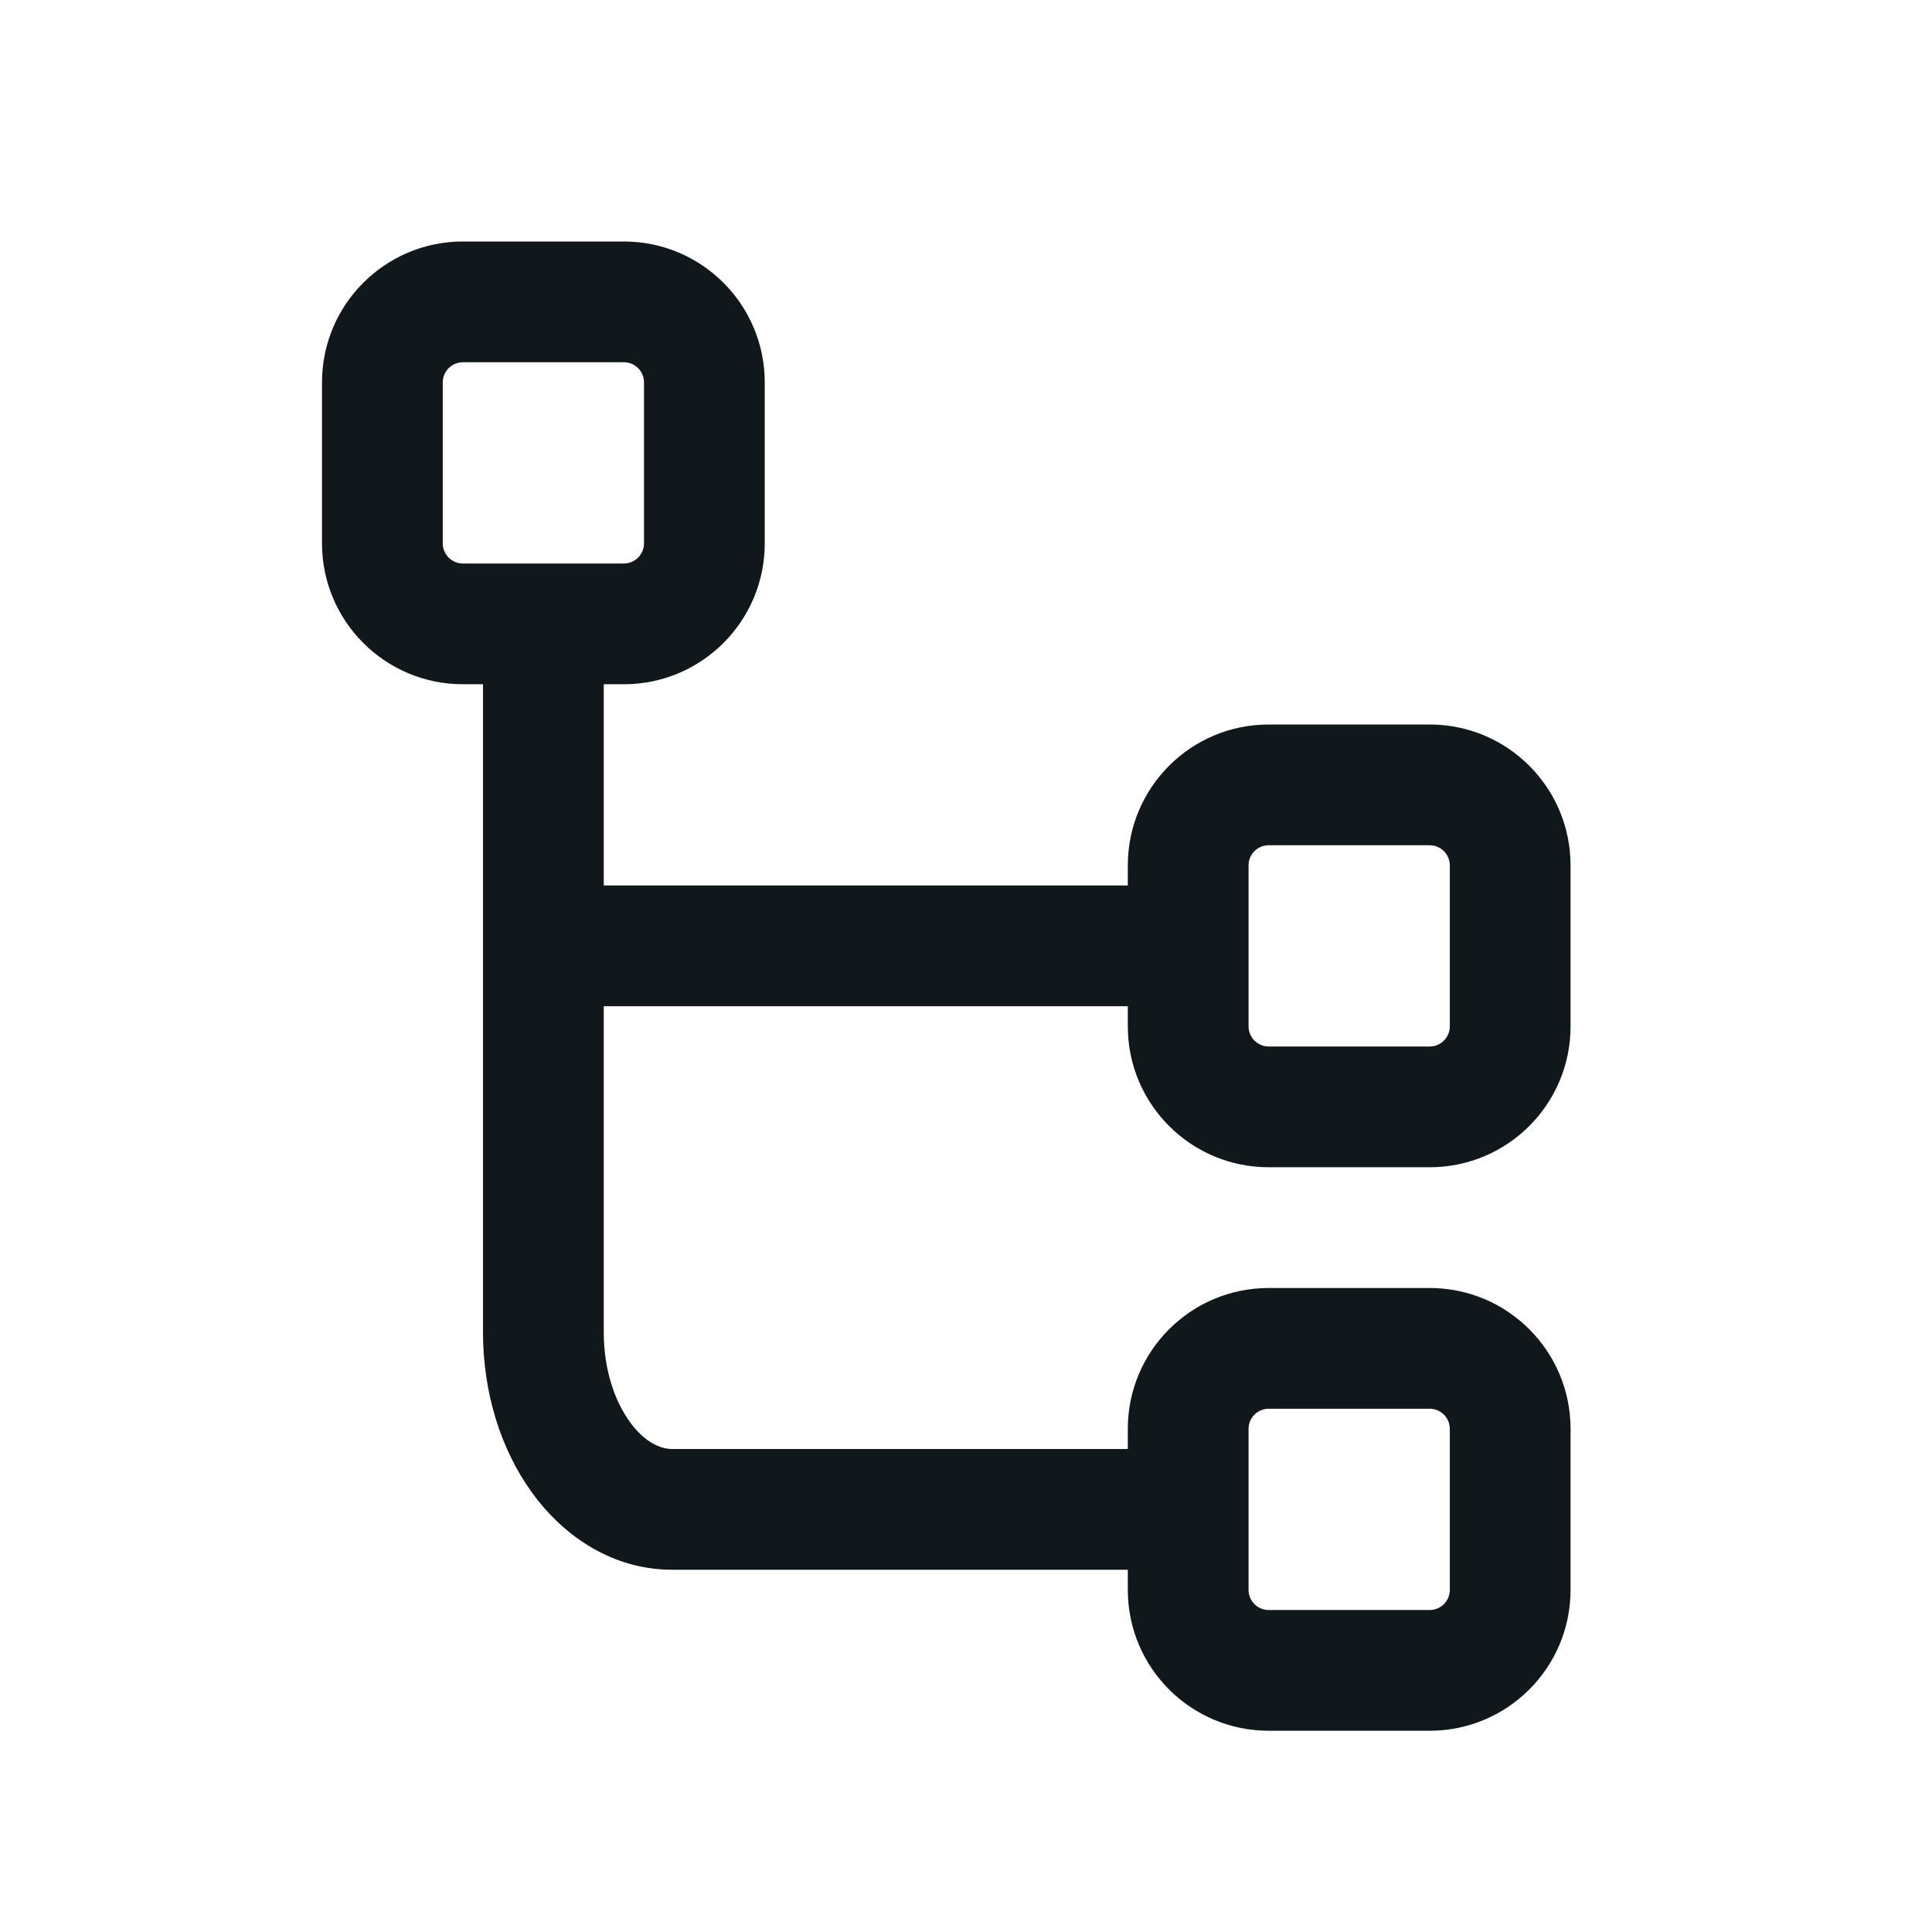 <svg width="24" height="24" viewBox="0 0 24 24" fill="none" xmlns="http://www.w3.org/2000/svg">
<g clip-path="url(#clip0_44_41802)">
<path fill-rule="evenodd" clip-rule="evenodd" d="M7.75 8.5H7.5V11H14.01V10.75C14.01 9.784 14.793 9 15.76 9H17.76C18.727 9 19.51 9.784 19.51 10.75V12.75C19.51 13.716 18.727 14.5 17.76 14.5H15.76C14.793 14.5 14.01 13.716 14.01 12.75V12.5H7.5V16.55C7.5 17.018 7.639 17.41 7.826 17.666C8.013 17.922 8.208 18 8.35 18H14.01V17.75C14.01 16.784 14.793 16 15.76 16H17.76C18.727 16 19.51 16.784 19.51 17.75V19.75C19.51 20.716 18.727 21.5 17.76 21.5H15.76C14.793 21.5 14.01 20.716 14.01 19.75V19.5H8.35C7.612 19.5 7.007 19.088 6.614 18.549C6.221 18.01 6 17.302 6 16.55V8.5H5.75C4.784 8.5 4 7.716 4 6.75V4.75C4 3.784 4.784 3 5.75 3H7.75C8.716 3 9.5 3.784 9.5 4.75V6.75C9.5 7.716 8.716 8.5 7.75 8.5ZM5.75 4.5C5.612 4.5 5.5 4.612 5.5 4.75V6.75C5.5 6.888 5.612 7 5.75 7H7.75C7.888 7 8 6.888 8 6.75V4.75C8 4.612 7.888 4.5 7.75 4.5H5.75ZM15.76 10.5C15.622 10.5 15.51 10.612 15.51 10.75V12.75C15.51 12.888 15.622 13 15.76 13H17.76C17.898 13 18.01 12.888 18.01 12.75V10.75C18.01 10.612 17.898 10.5 17.76 10.5H15.76ZM15.51 17.75C15.51 17.612 15.622 17.5 15.76 17.5H17.76C17.898 17.5 18.01 17.612 18.01 17.75V19.75C18.01 19.888 17.898 20 17.76 20H15.76C15.622 20 15.51 19.888 15.51 19.75V17.75Z" fill="#10181B"/>
</g>
<defs>
<clipPath id="clip0_44_41802">
<rect width="15.51" height="18.5" fill="white" transform="translate(4 3)"/>
</clipPath>
</defs>
</svg>
